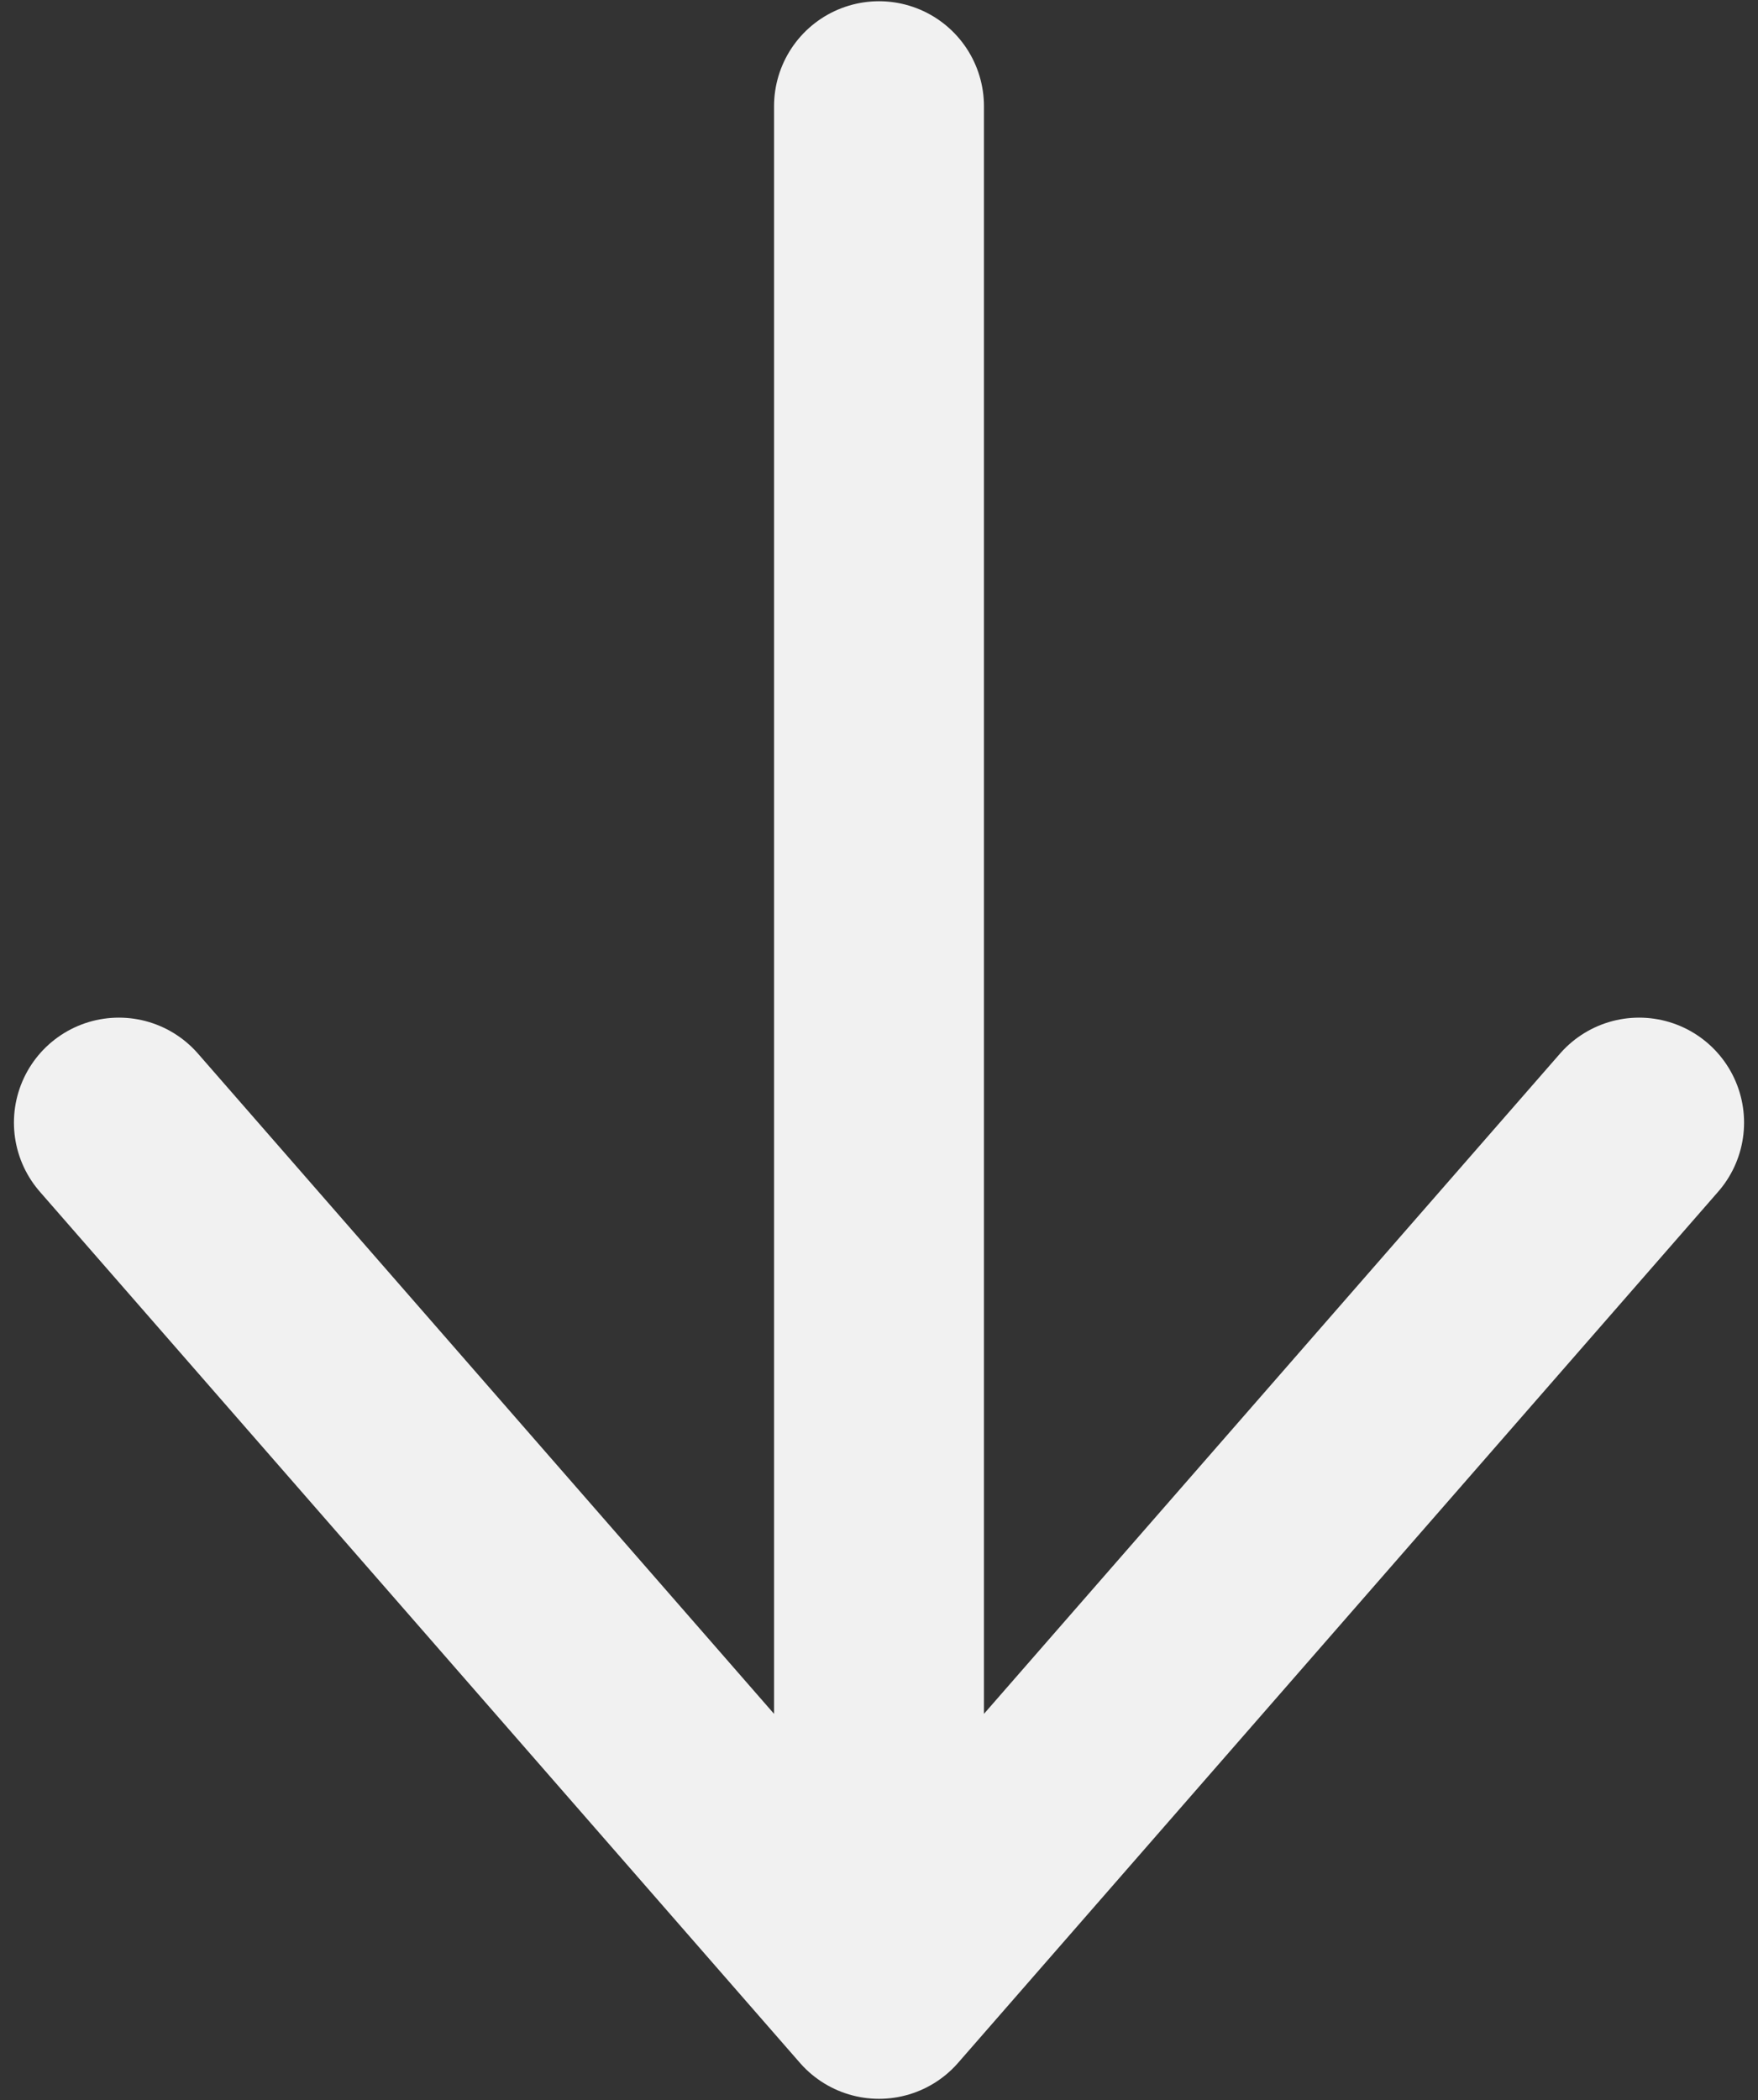 <svg width="67" height="80" viewBox="0 0 67 80" fill="none" xmlns="http://www.w3.org/2000/svg">
<rect x="0" y="0" width="67" height="80" fill="#333333" stroke="none"/>
<path d="M4.531 42.766L33.5 75.953L62.469 42.766M33.5 71.344V4.047" stroke="#F1F1F1" stroke-width="8" stroke-linecap="round" stroke-linejoin="round"/>
</svg>
